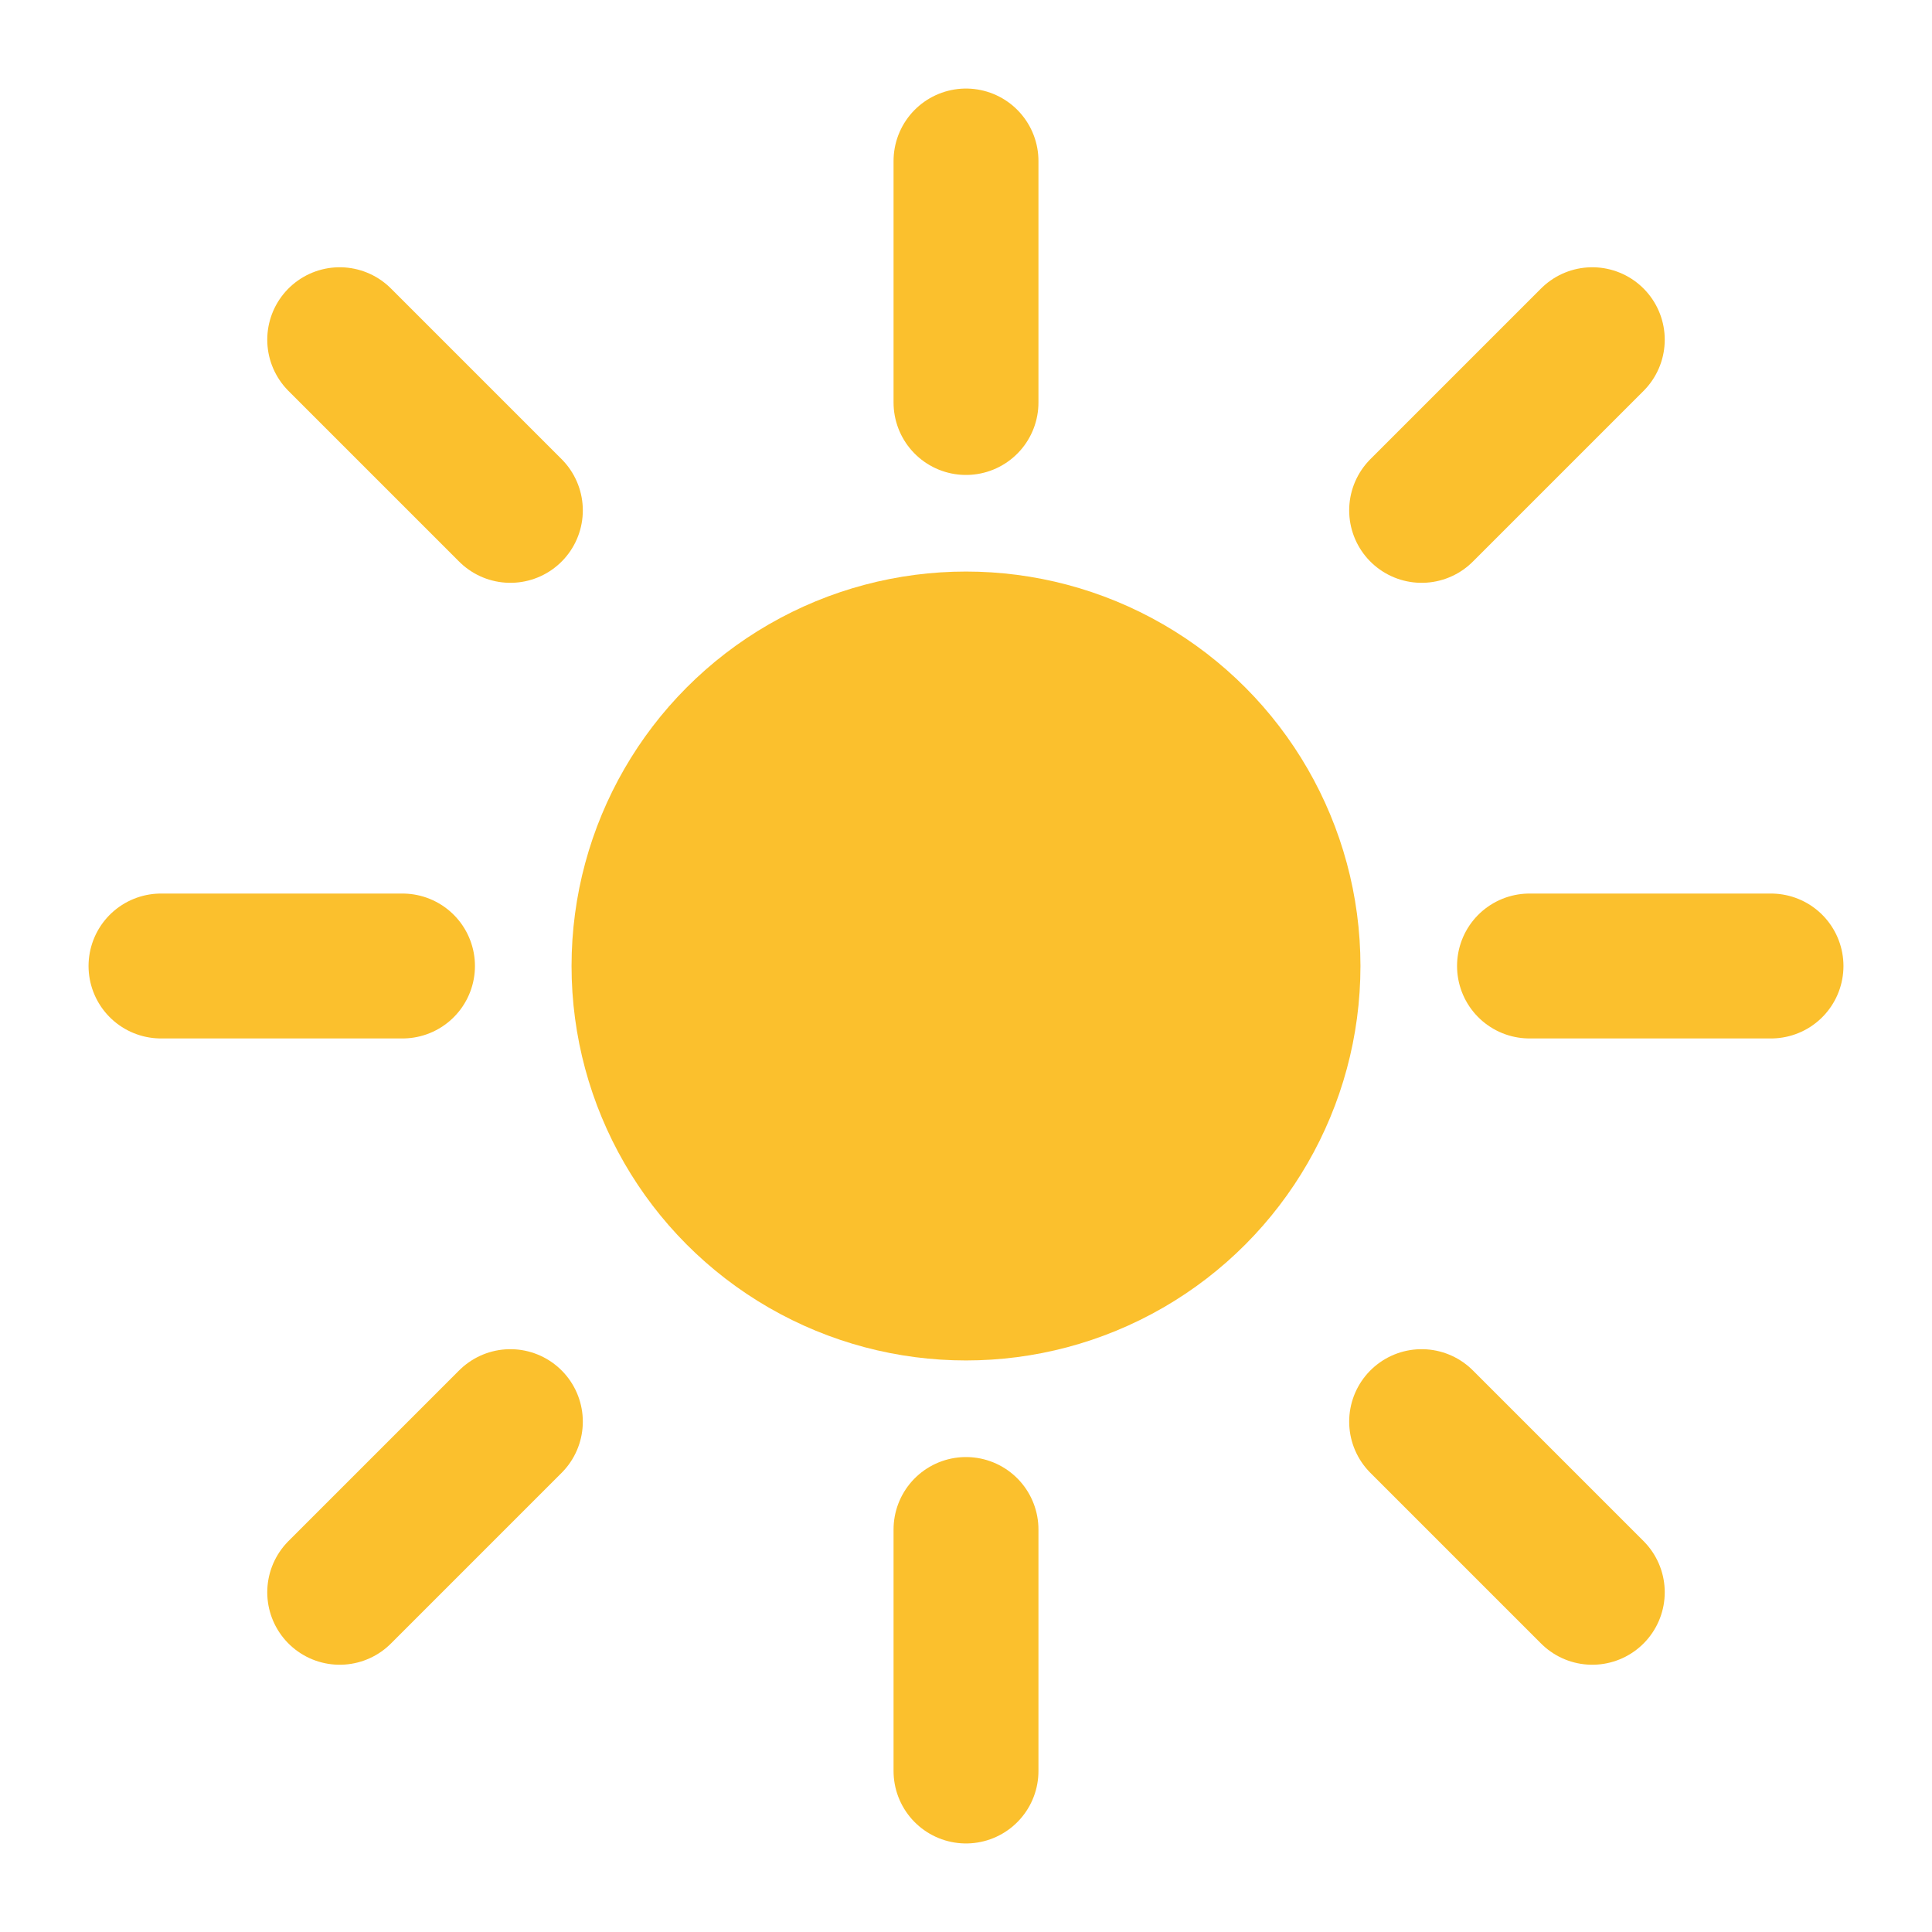 <svg xmlns="http://www.w3.org/2000/svg" viewBox="0 0 24 24" fill="none"
     stroke="#FBC02D" stroke-width="1.8" stroke-linecap="round" stroke-linejoin="round">
  <circle cx="12" cy="12" r="4" fill="#FBC02D"/>
  <path d="M12 2v3M12 19v3M4.22 4.22l2.12 2.12M17.66 17.66l2.12 2.12M2 12h3M19 12h3M4.22 19.78l2.12-2.12M17.66 6.34l2.12-2.12"/>
</svg>
